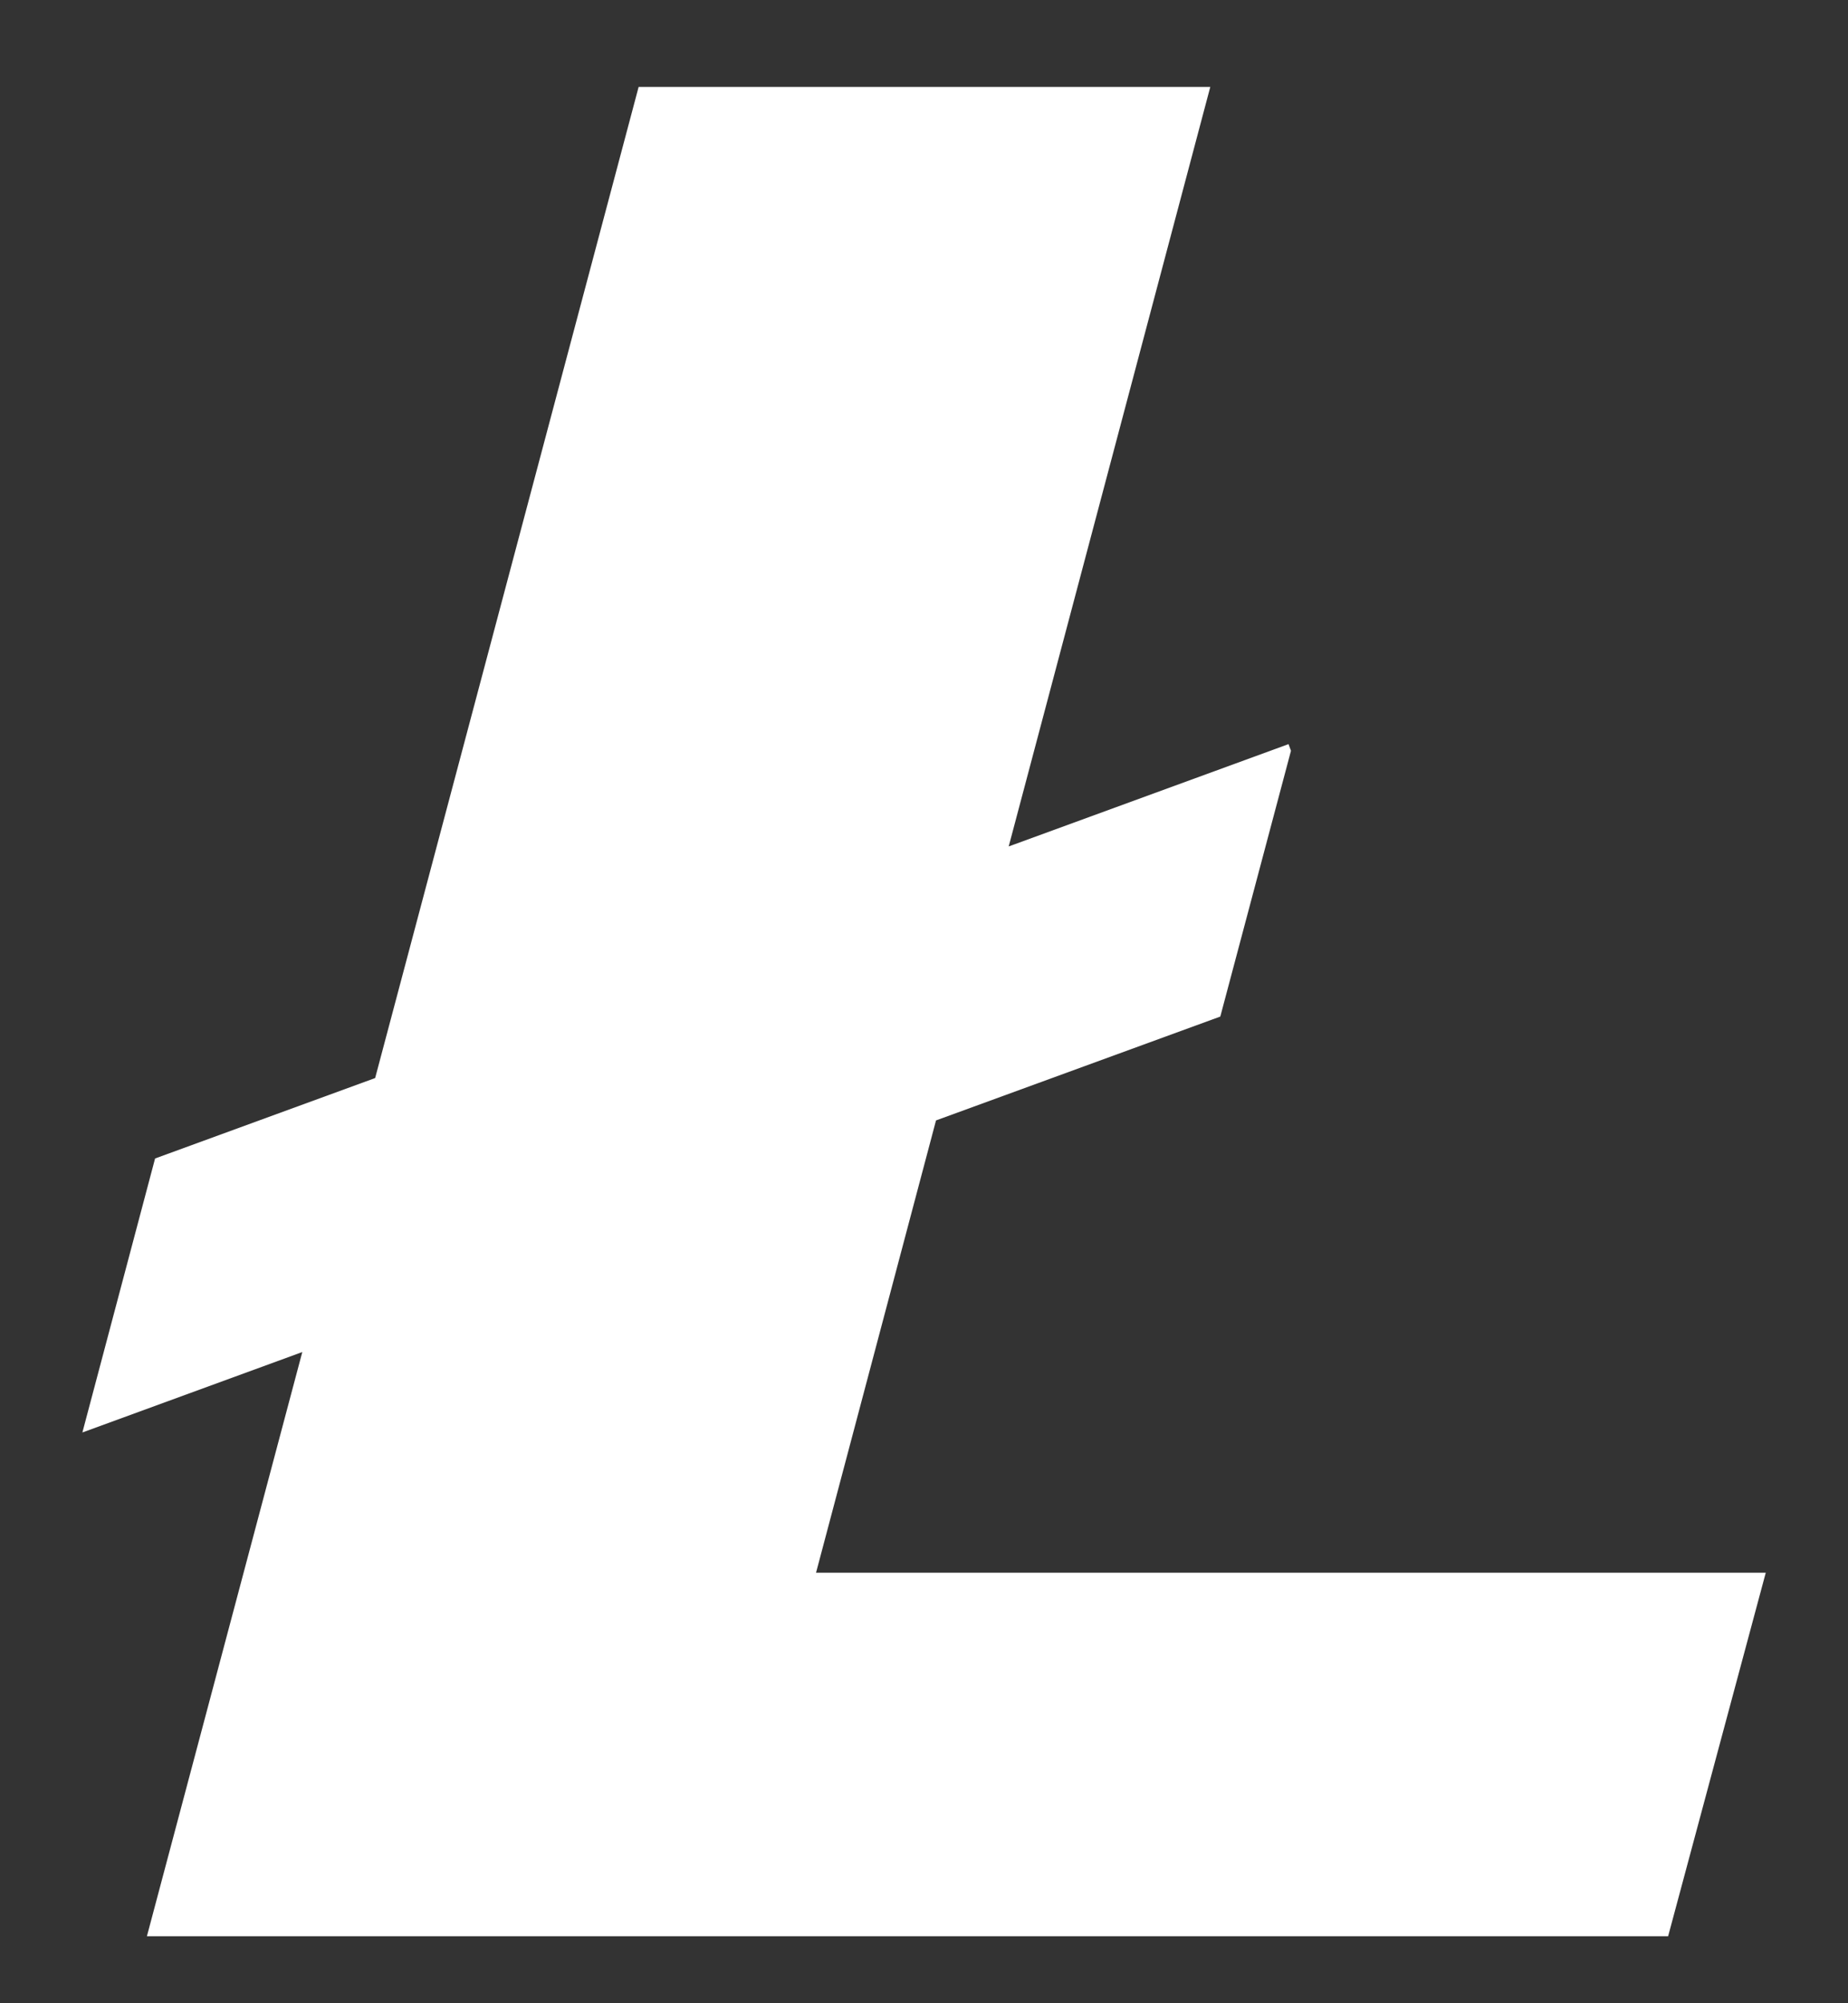 <svg width="12" height="13" viewBox="0 0 12 13" fill="none" xmlns="http://www.w3.org/2000/svg">
<rect x="0" y="0" width="12" height="13" fill="#333333" stroke="none"/>
<path d="M5.299 10.206L6.078 7.271L7.924 6.597L8.383 4.872L8.367 4.829L6.55 5.493L7.859 0.564H4.147L2.436 6.996L1.007 7.518L0.535 9.296L1.963 8.774L0.954 12.565H10.832L11.466 10.206H5.299Z" fill="white"/>
</svg>
